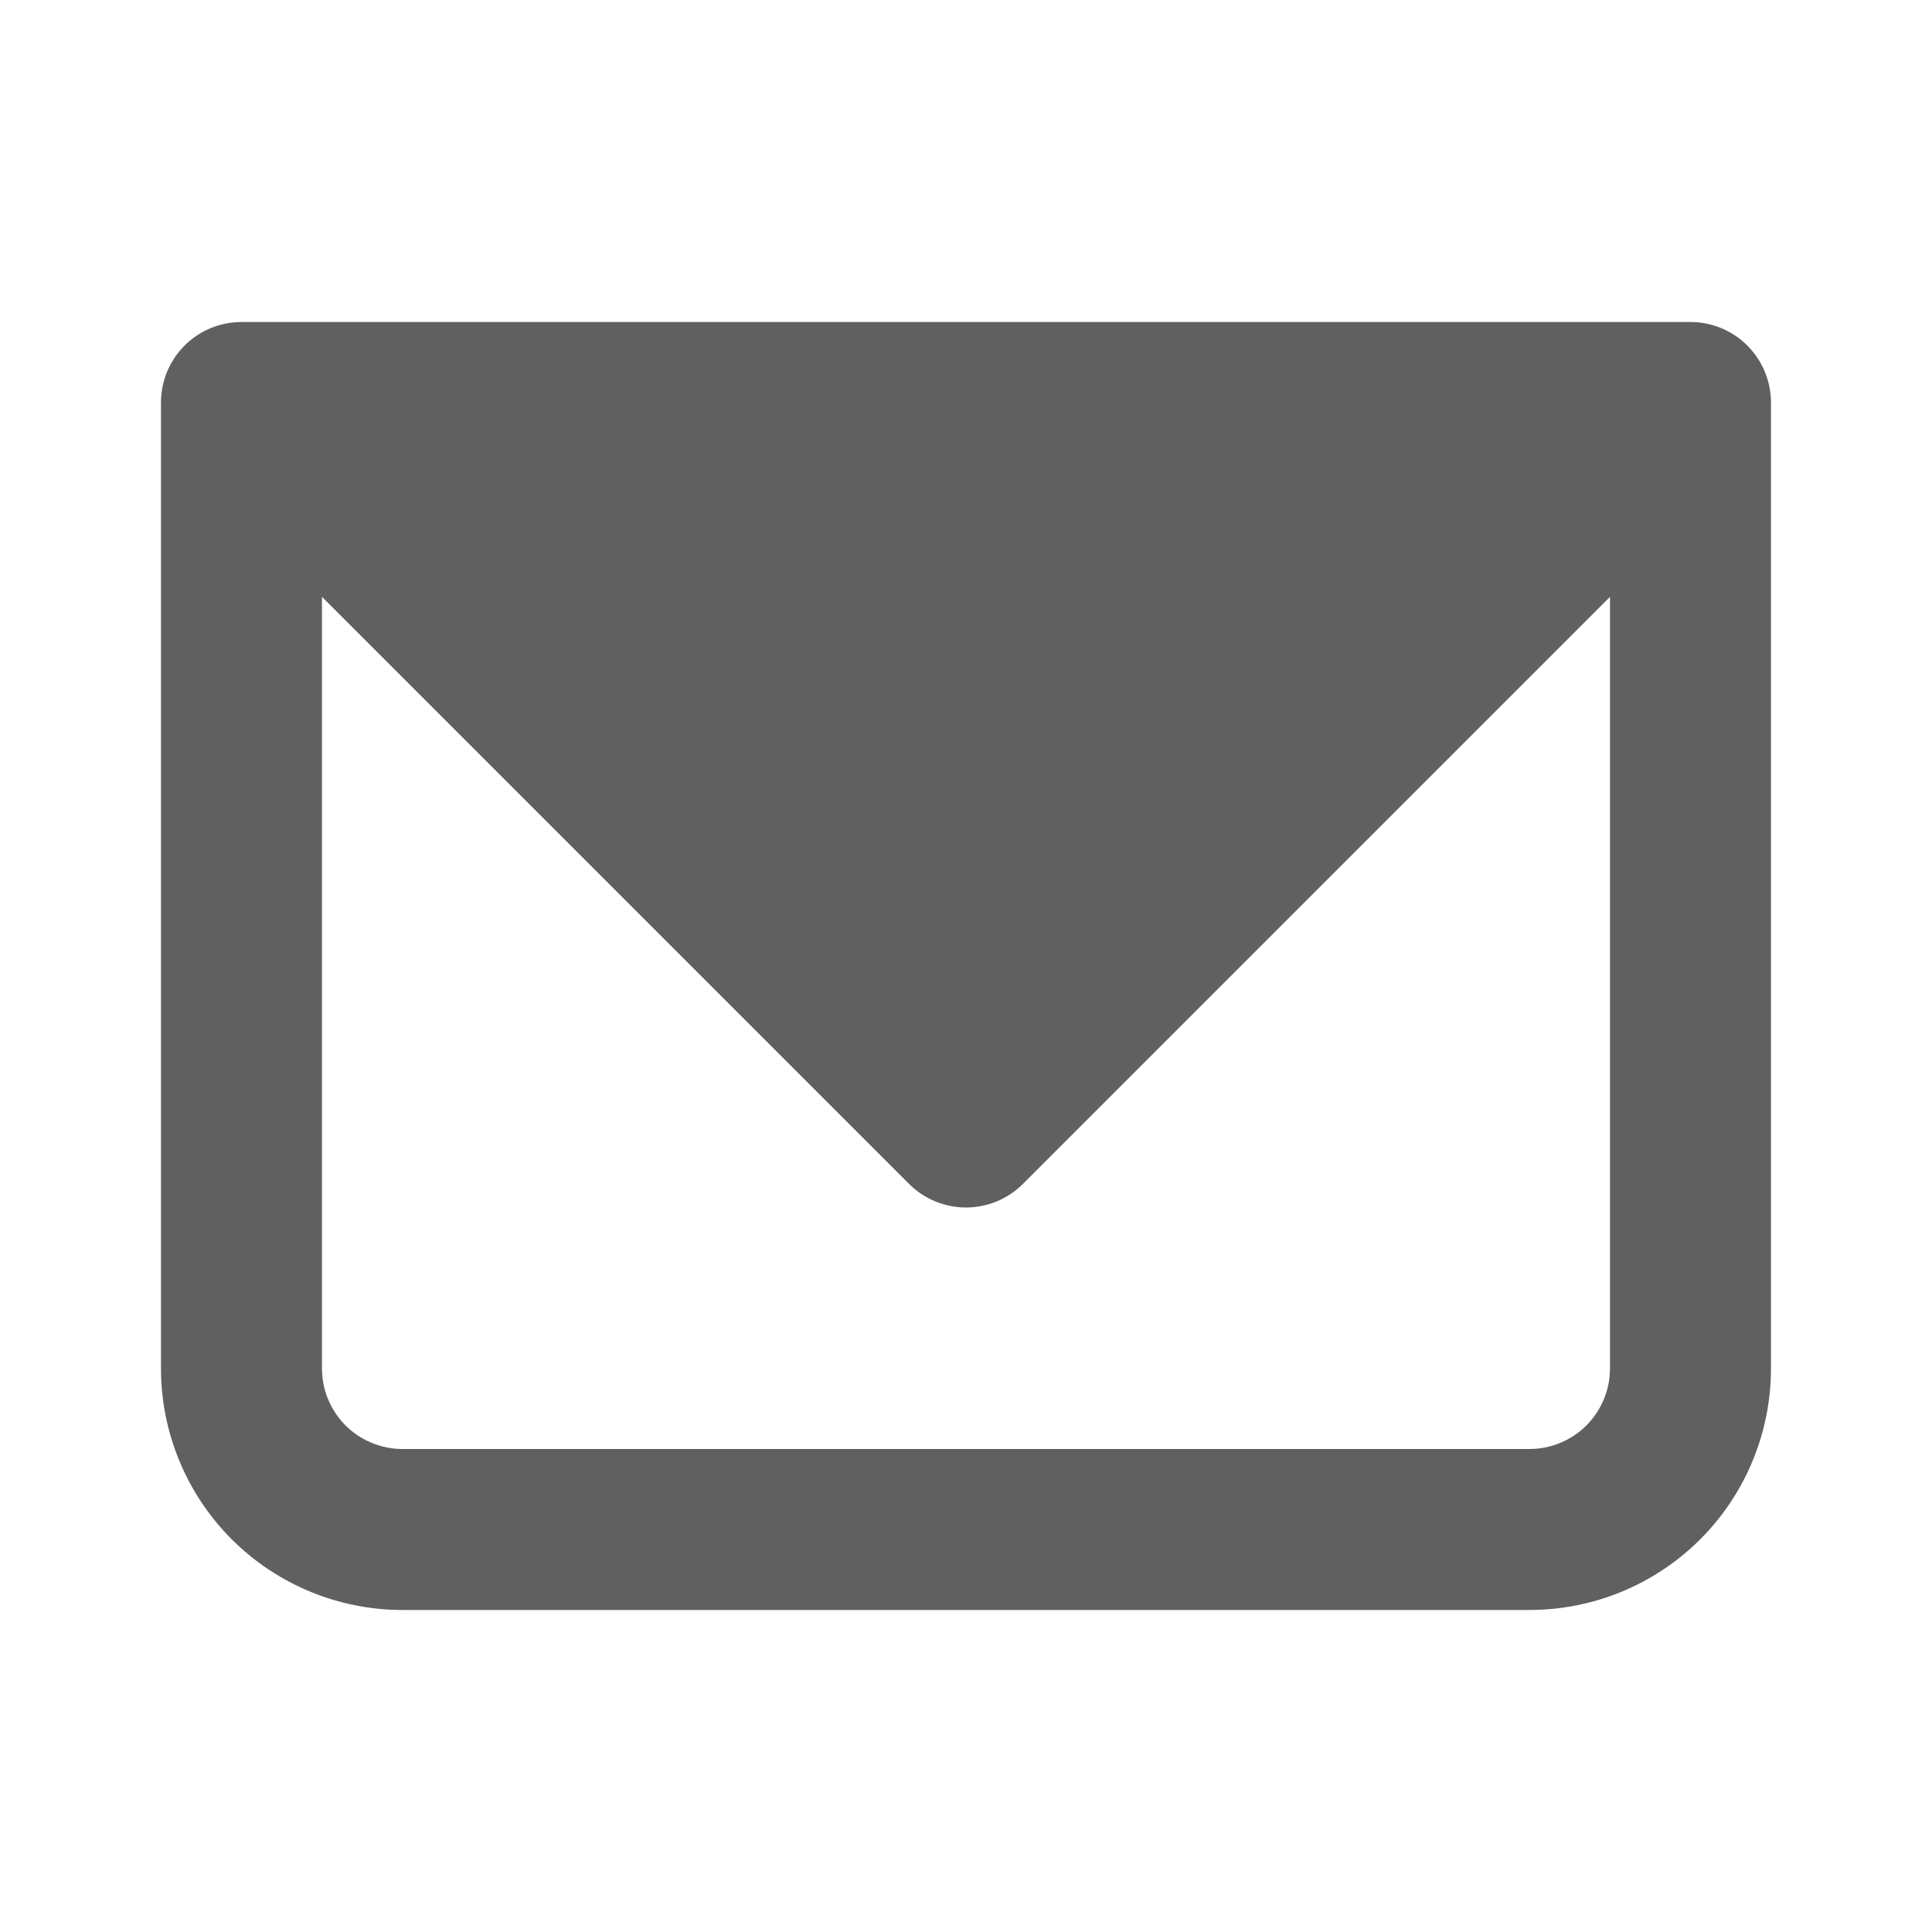 <svg width="40" height="40" viewBox="0 0 40 40" fill="none" xmlns="http://www.w3.org/2000/svg">
<path fill-rule="evenodd" clip-rule="evenodd" d="M3.723 7.262C3.471 7.562 3.333 7.941 3.333 8.333V28.333C3.333 29.659 3.86 30.931 4.797 31.869C5.735 32.806 7.007 33.333 8.333 33.333H31.666C32.992 33.333 34.264 32.806 35.202 31.869C36.14 30.931 36.666 29.659 36.666 28.333V8.35C36.669 8.101 36.615 7.856 36.51 7.63C36.405 7.405 36.251 7.206 36.06 7.048C35.763 6.803 35.391 6.668 35.006 6.667H5C4.756 6.667 4.516 6.72 4.295 6.823C4.075 6.925 3.879 7.075 3.723 7.262ZM6.666 12.357V28.333C6.666 28.775 6.842 29.199 7.154 29.512C7.467 29.824 7.891 30 8.333 30H31.666C32.108 30 32.532 29.824 32.845 29.512C33.157 29.199 33.333 28.775 33.333 28.333V12.357L21.178 24.512C20.866 24.824 20.442 25 20 25C19.558 25 19.134 24.824 18.821 24.512L6.666 12.357Z" fill="#606060"/>
</svg>
